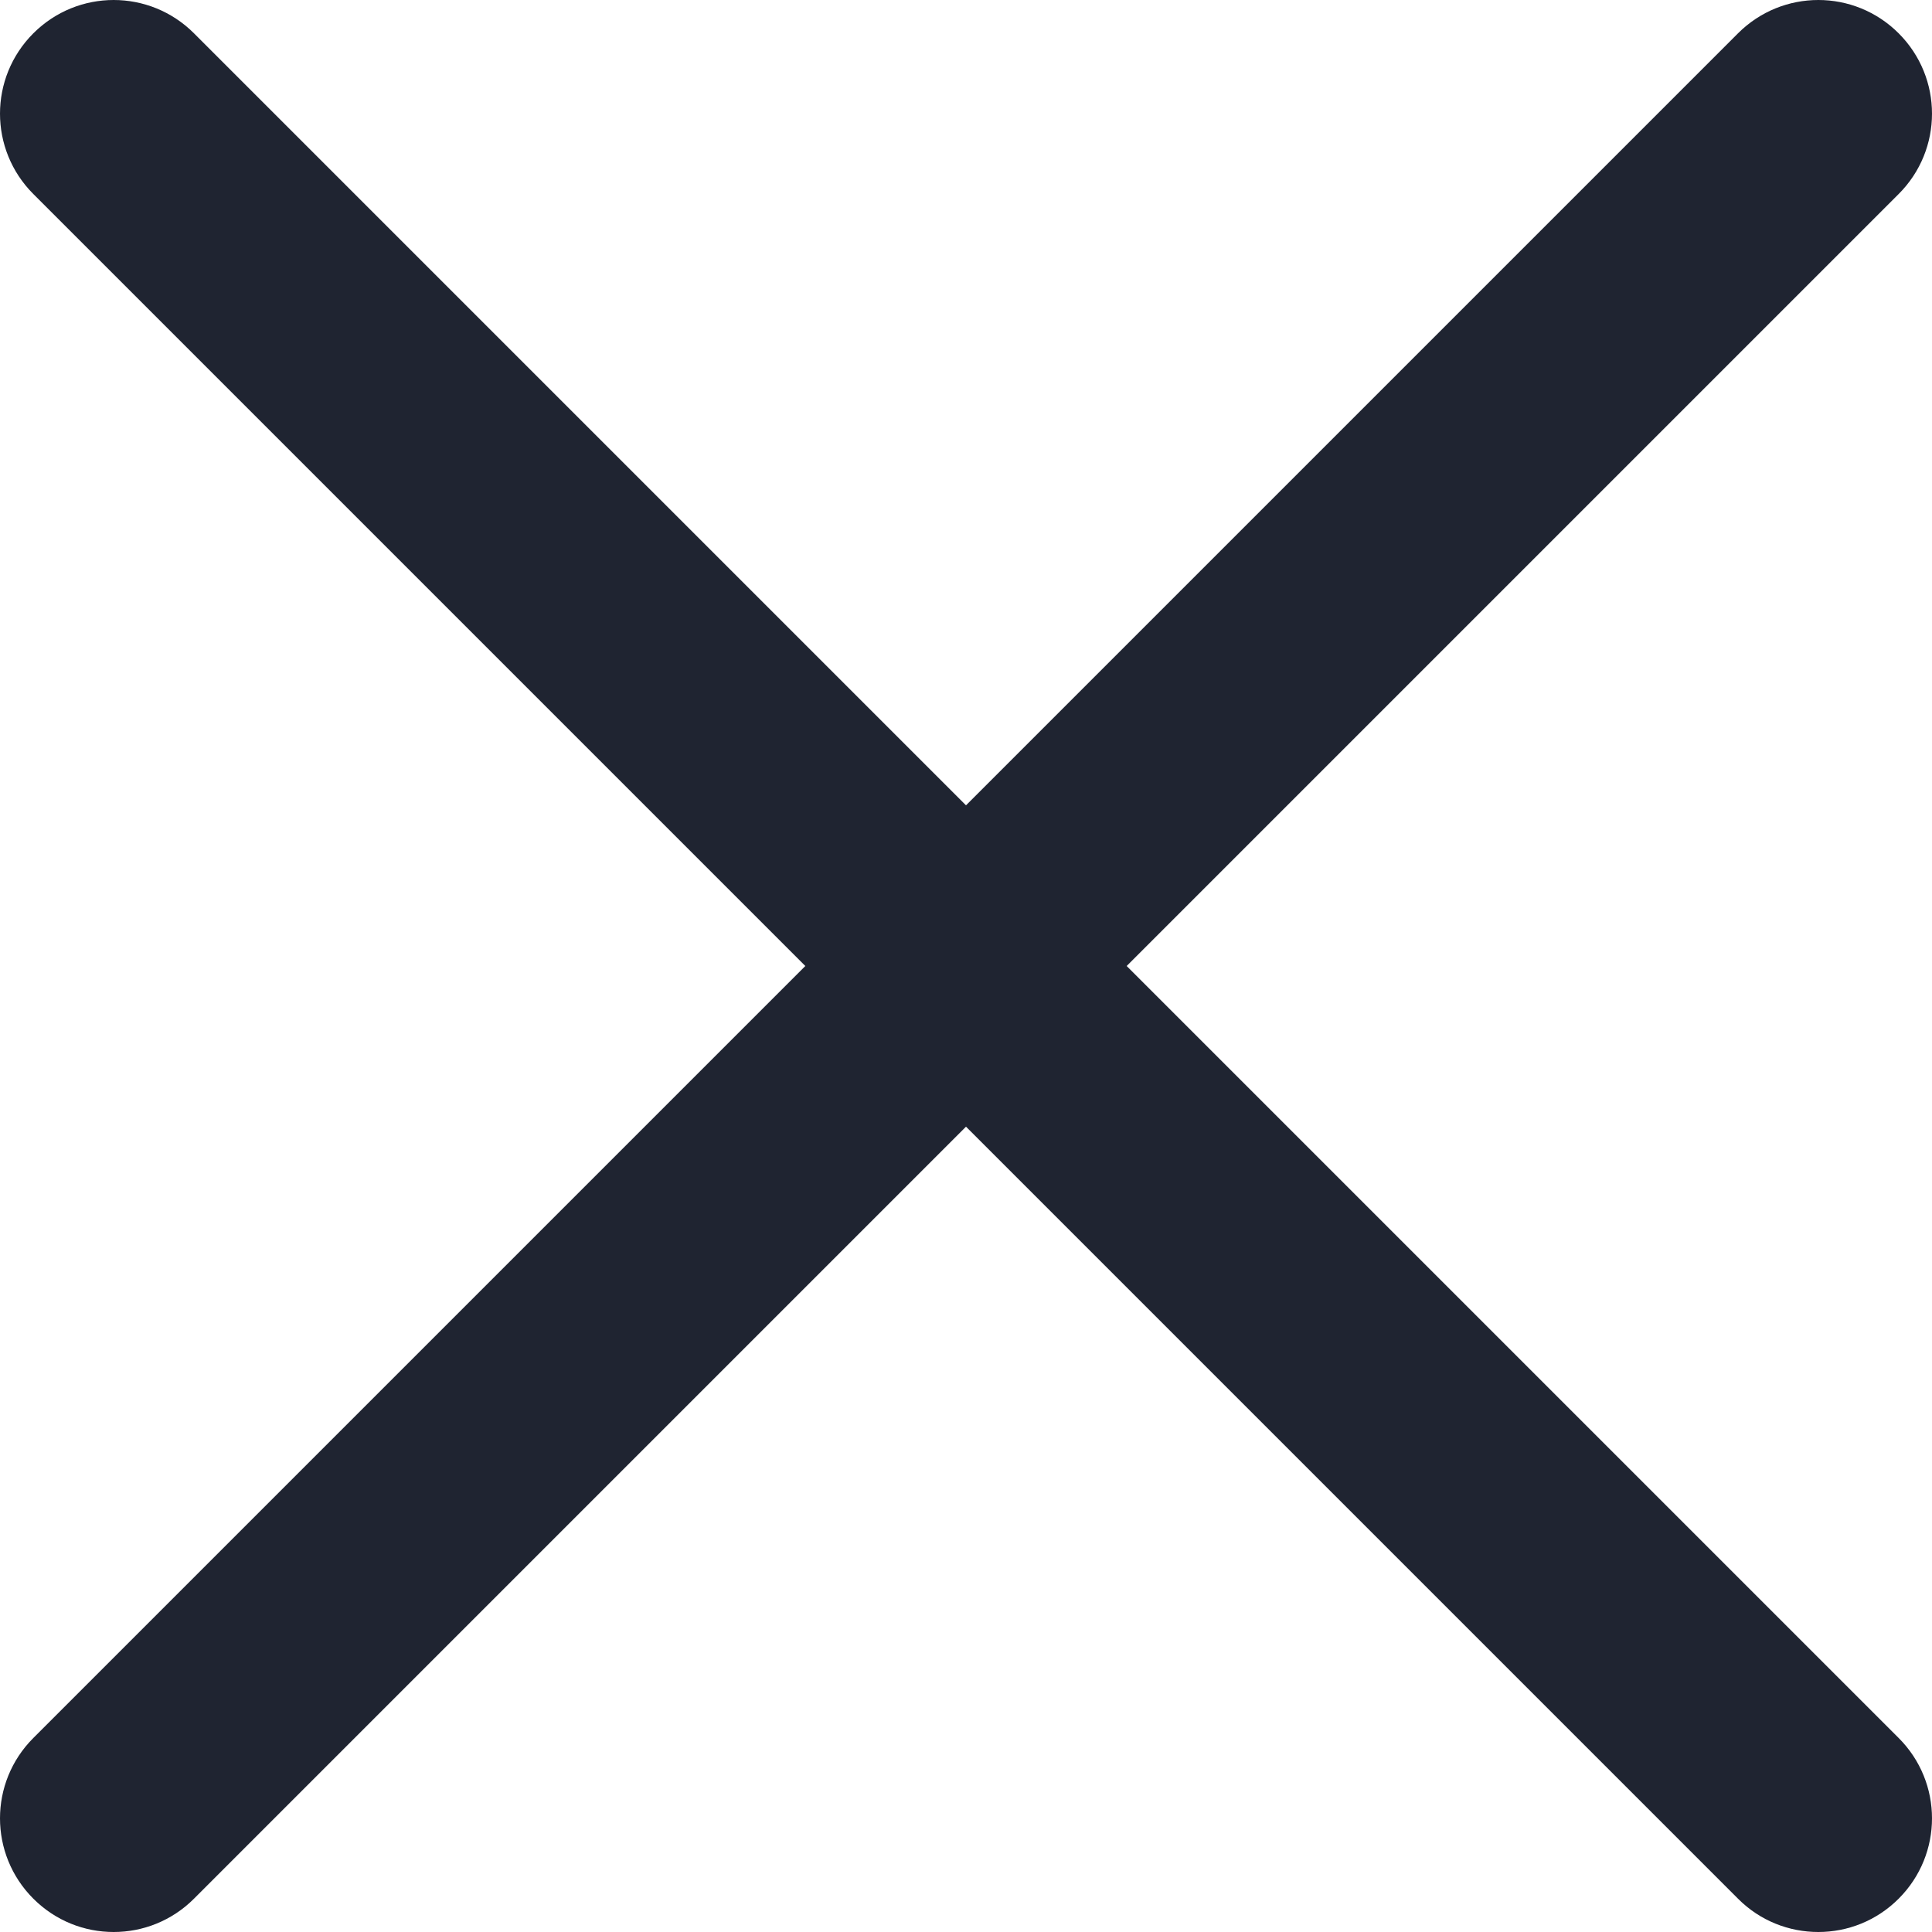 <svg width="12" height="12" viewBox="0 0 12 12" fill="none" xmlns="http://www.w3.org/2000/svg">
<path d="M6.998 6L11.793 1.205C12.069 0.929 12.069 0.483 11.793 0.207C11.517 -0.069 11.071 -0.069 10.795 0.207L6 5.002L1.205 0.207C0.929 -0.069 0.483 -0.069 0.207 0.207C-0.069 0.483 -0.069 0.929 0.207 1.205L5.002 6L0.207 10.795C-0.069 11.071 -0.069 11.517 0.207 11.793C0.345 11.931 0.525 12 0.706 12C0.887 12 1.067 11.931 1.205 11.793L6 6.998L10.795 11.793C10.932 11.931 11.113 12 11.294 12C11.475 12 11.655 11.931 11.793 11.793C12.069 11.517 12.069 11.071 11.793 10.795L6.998 6Z" fill="#1F2431"/>
</svg>
